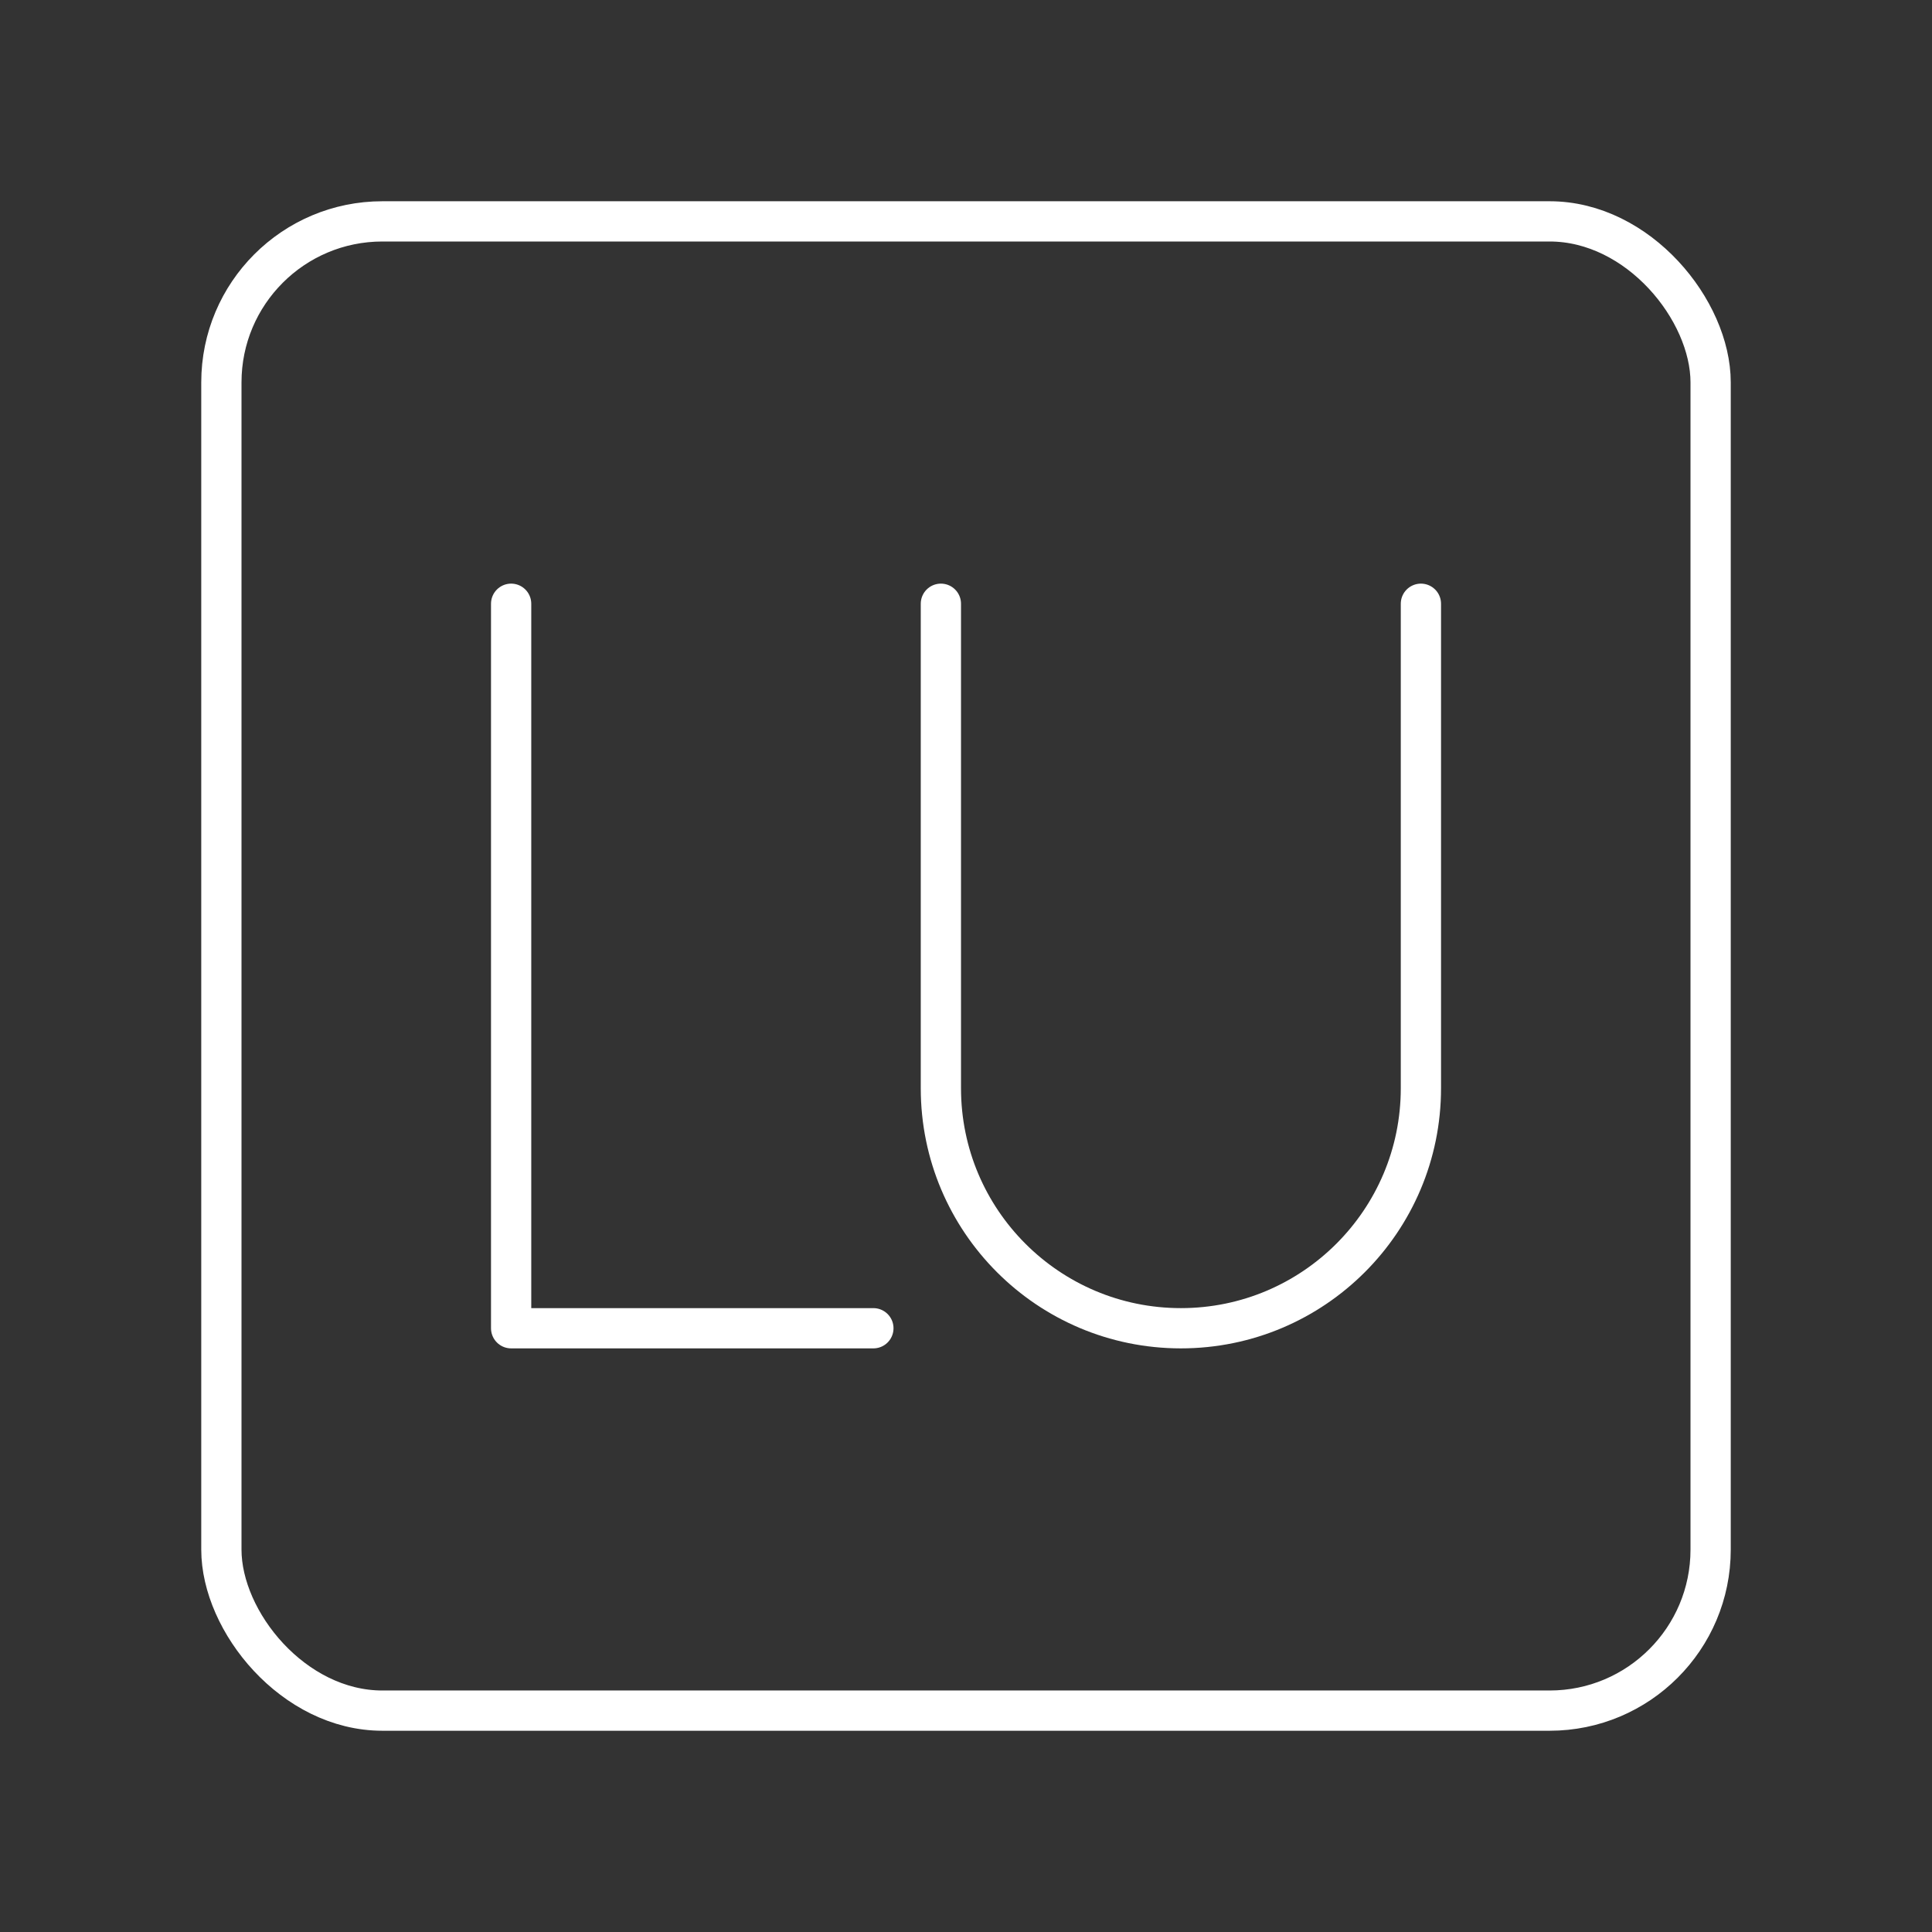 <?xml version="1.0" encoding="UTF-8"?><svg id="b" xmlns="http://www.w3.org/2000/svg" viewBox="0 0 48 48"><rect x="0" y="0" width="48" height="48" fill="#333333" stroke="none"/><defs><style>.c{fill:none;stroke:#fff;stroke-linecap:round;stroke-linejoin:round;}</style></defs><rect class="c" x="5.5" y="5.5" width="37" height="37" rx="4" ry="4"/><polyline class="c" points="12.699 15 12.699 33 21.699 33"/><path class="c" d="M23.376,15v12.037c0,3.293,2.67,5.963,5.963,5.963s5.963-2.67,5.963-5.963v-12.037"/></svg>